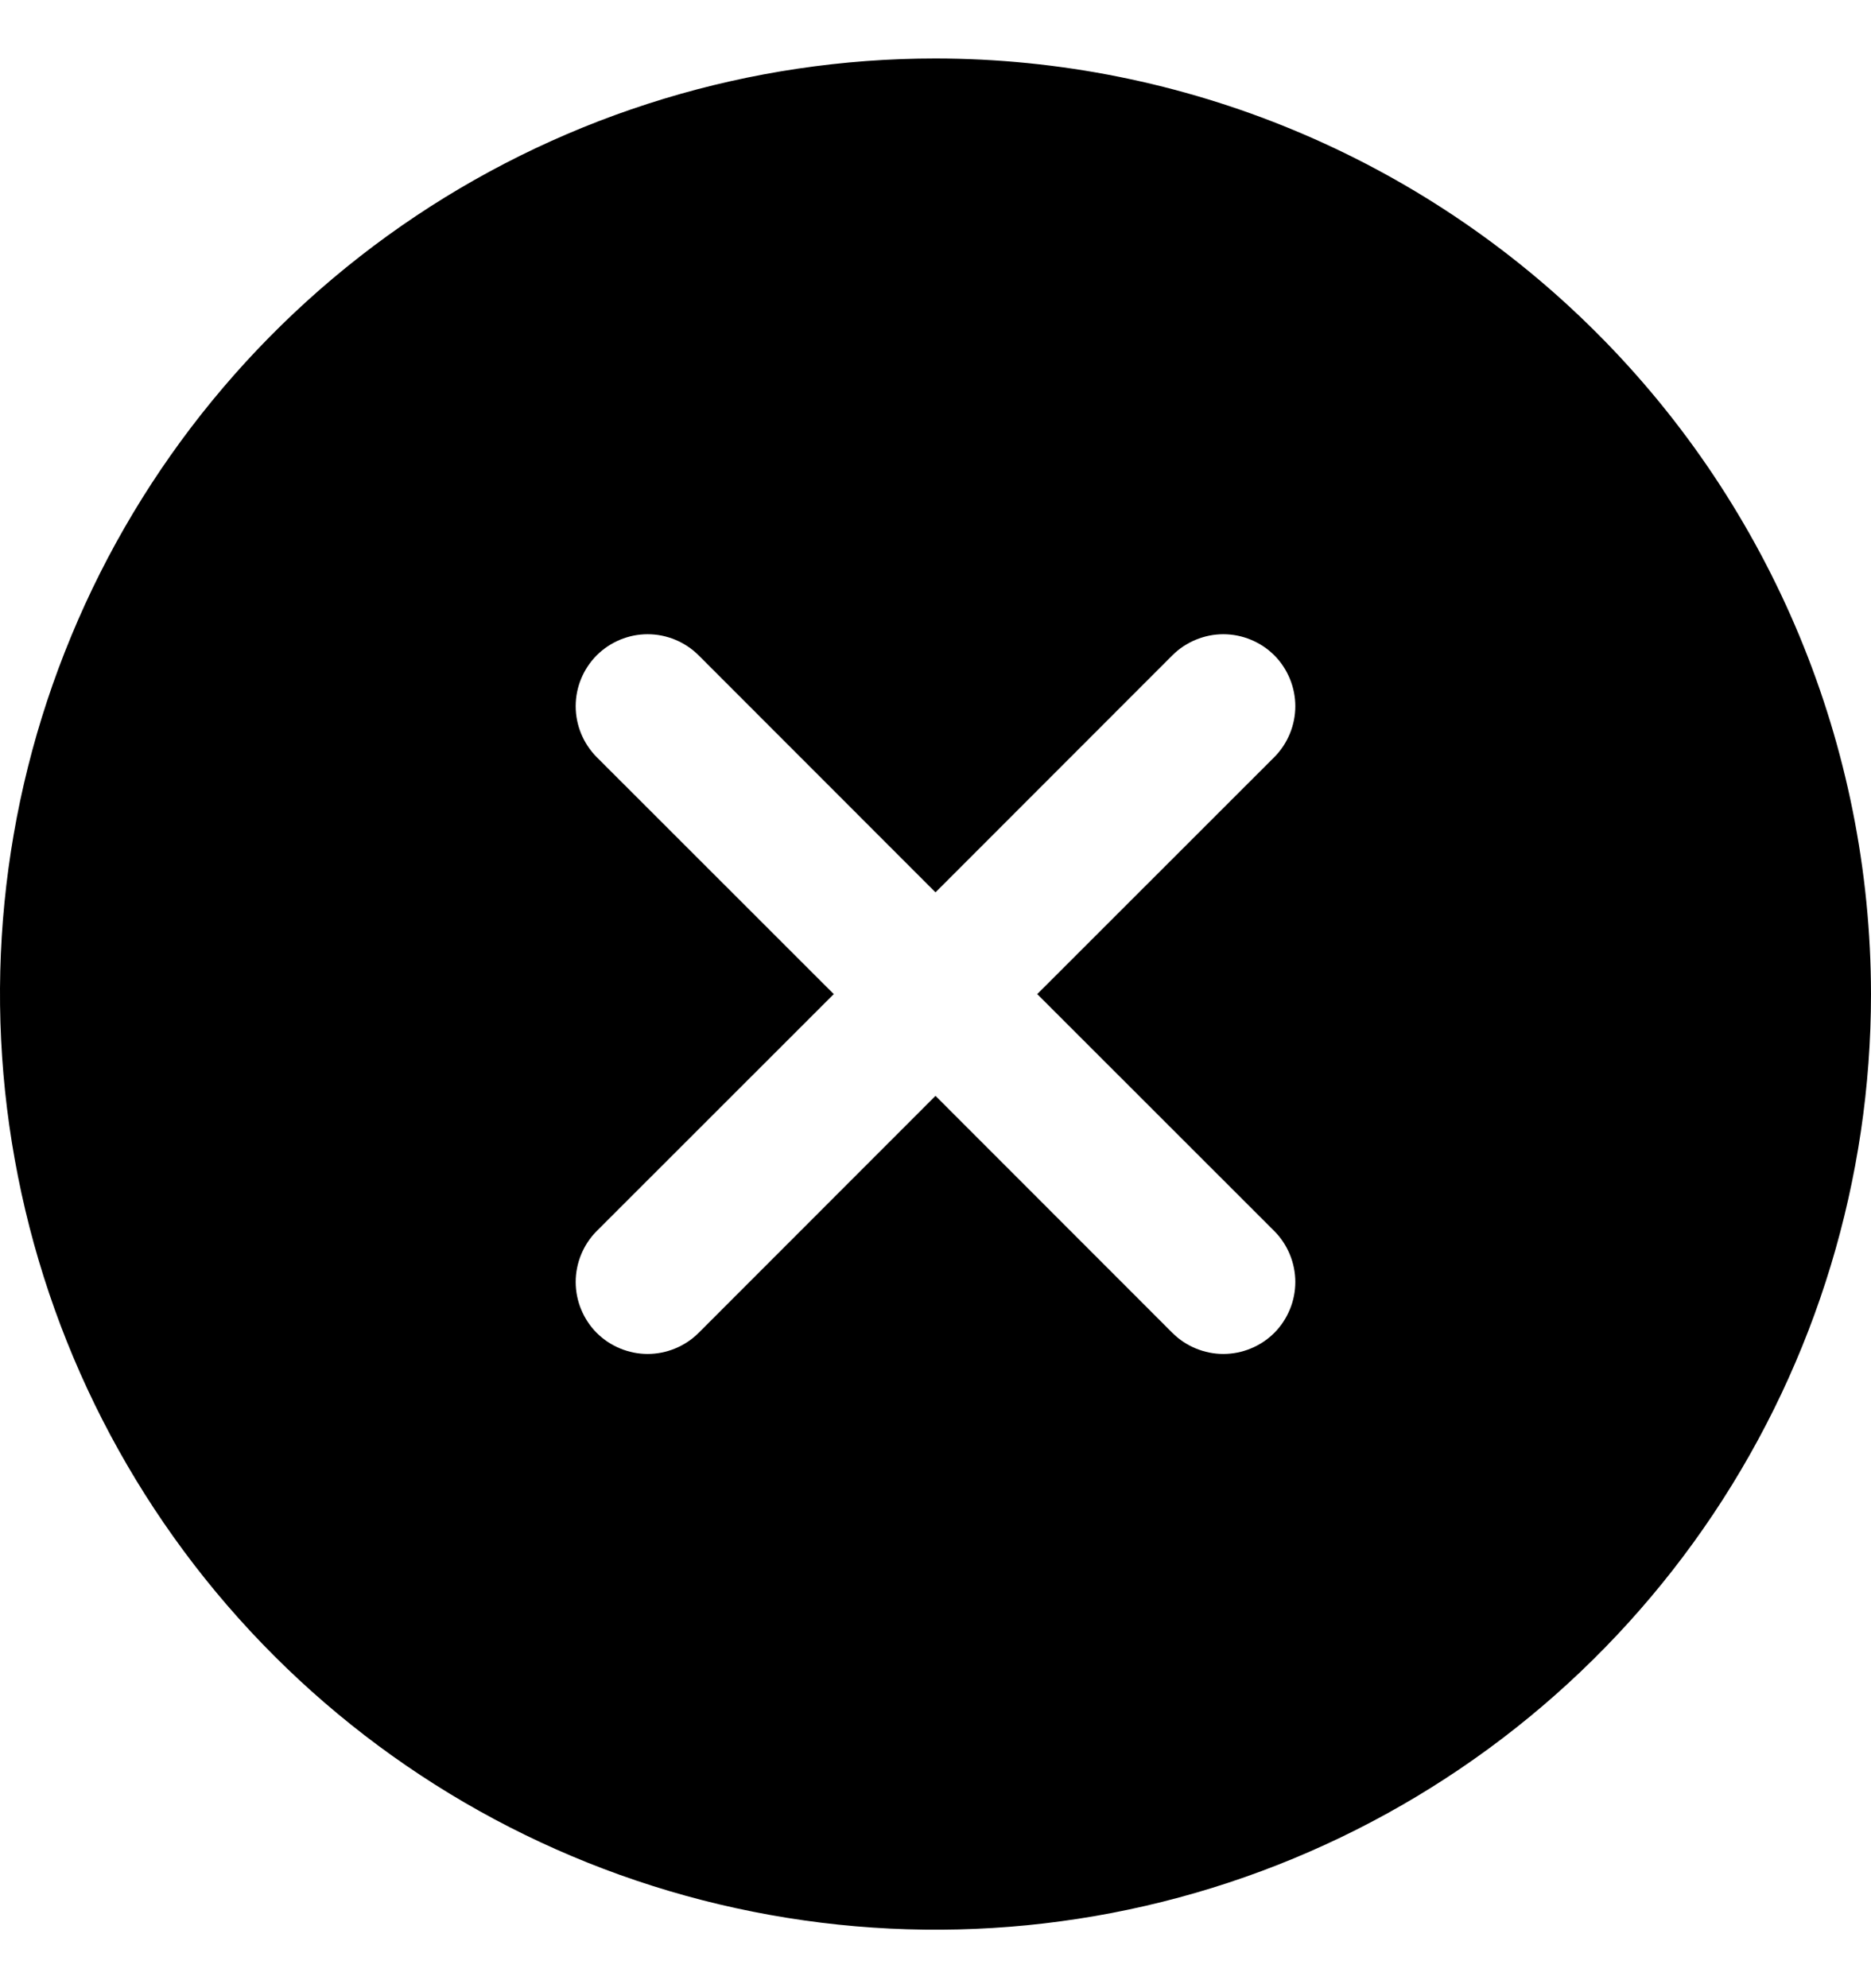 <svg width="16" height="17" viewBox="0 0 16 17" fill="none" xmlns="http://www.w3.org/2000/svg">
<g id="Close icon">
<path id="Vector" d="M8 0.5C6.418 0.5 4.871 0.969 3.555 1.848C2.24 2.727 1.214 3.977 0.609 5.439C0.003 6.9 -0.155 8.509 0.154 10.061C0.462 11.613 1.224 13.038 2.343 14.157C3.462 15.276 4.887 16.038 6.439 16.346C7.991 16.655 9.6 16.497 11.062 15.891C12.523 15.286 13.773 14.26 14.652 12.945C15.531 11.629 16 10.082 16 8.5C15.998 6.379 15.154 4.345 13.654 2.846C12.155 1.346 10.121 0.502 8 0.5ZM10.897 10.526C10.954 10.583 10.999 10.651 11.03 10.726C11.061 10.801 11.077 10.881 11.077 10.961C11.077 11.042 11.061 11.123 11.03 11.197C10.999 11.272 10.954 11.34 10.897 11.397C10.84 11.454 10.772 11.499 10.697 11.53C10.623 11.561 10.542 11.577 10.461 11.577C10.381 11.577 10.301 11.561 10.226 11.53C10.151 11.499 10.083 11.454 10.026 11.397L8 9.37L5.974 11.397C5.917 11.454 5.849 11.499 5.774 11.53C5.699 11.561 5.619 11.577 5.538 11.577C5.458 11.577 5.378 11.561 5.303 11.53C5.228 11.499 5.16 11.454 5.103 11.397C5.046 11.34 5.001 11.272 4.97 11.197C4.939 11.123 4.923 11.042 4.923 10.961C4.923 10.881 4.939 10.801 4.97 10.726C5.001 10.651 5.046 10.583 5.103 10.526L7.13 8.5L5.103 6.474C4.988 6.358 4.923 6.202 4.923 6.038C4.923 5.875 4.988 5.719 5.103 5.603C5.219 5.488 5.375 5.423 5.538 5.423C5.702 5.423 5.858 5.488 5.974 5.603L8 7.63L10.026 5.603C10.083 5.546 10.151 5.501 10.226 5.47C10.301 5.439 10.381 5.423 10.461 5.423C10.542 5.423 10.623 5.439 10.697 5.47C10.772 5.501 10.84 5.546 10.897 5.603C10.954 5.66 10.999 5.728 11.03 5.803C11.061 5.878 11.077 5.958 11.077 6.038C11.077 6.119 11.061 6.199 11.03 6.274C10.999 6.349 10.954 6.417 10.897 6.474L8.87 8.5L10.897 10.526Z" fill="black"/>
</g>
</svg>
